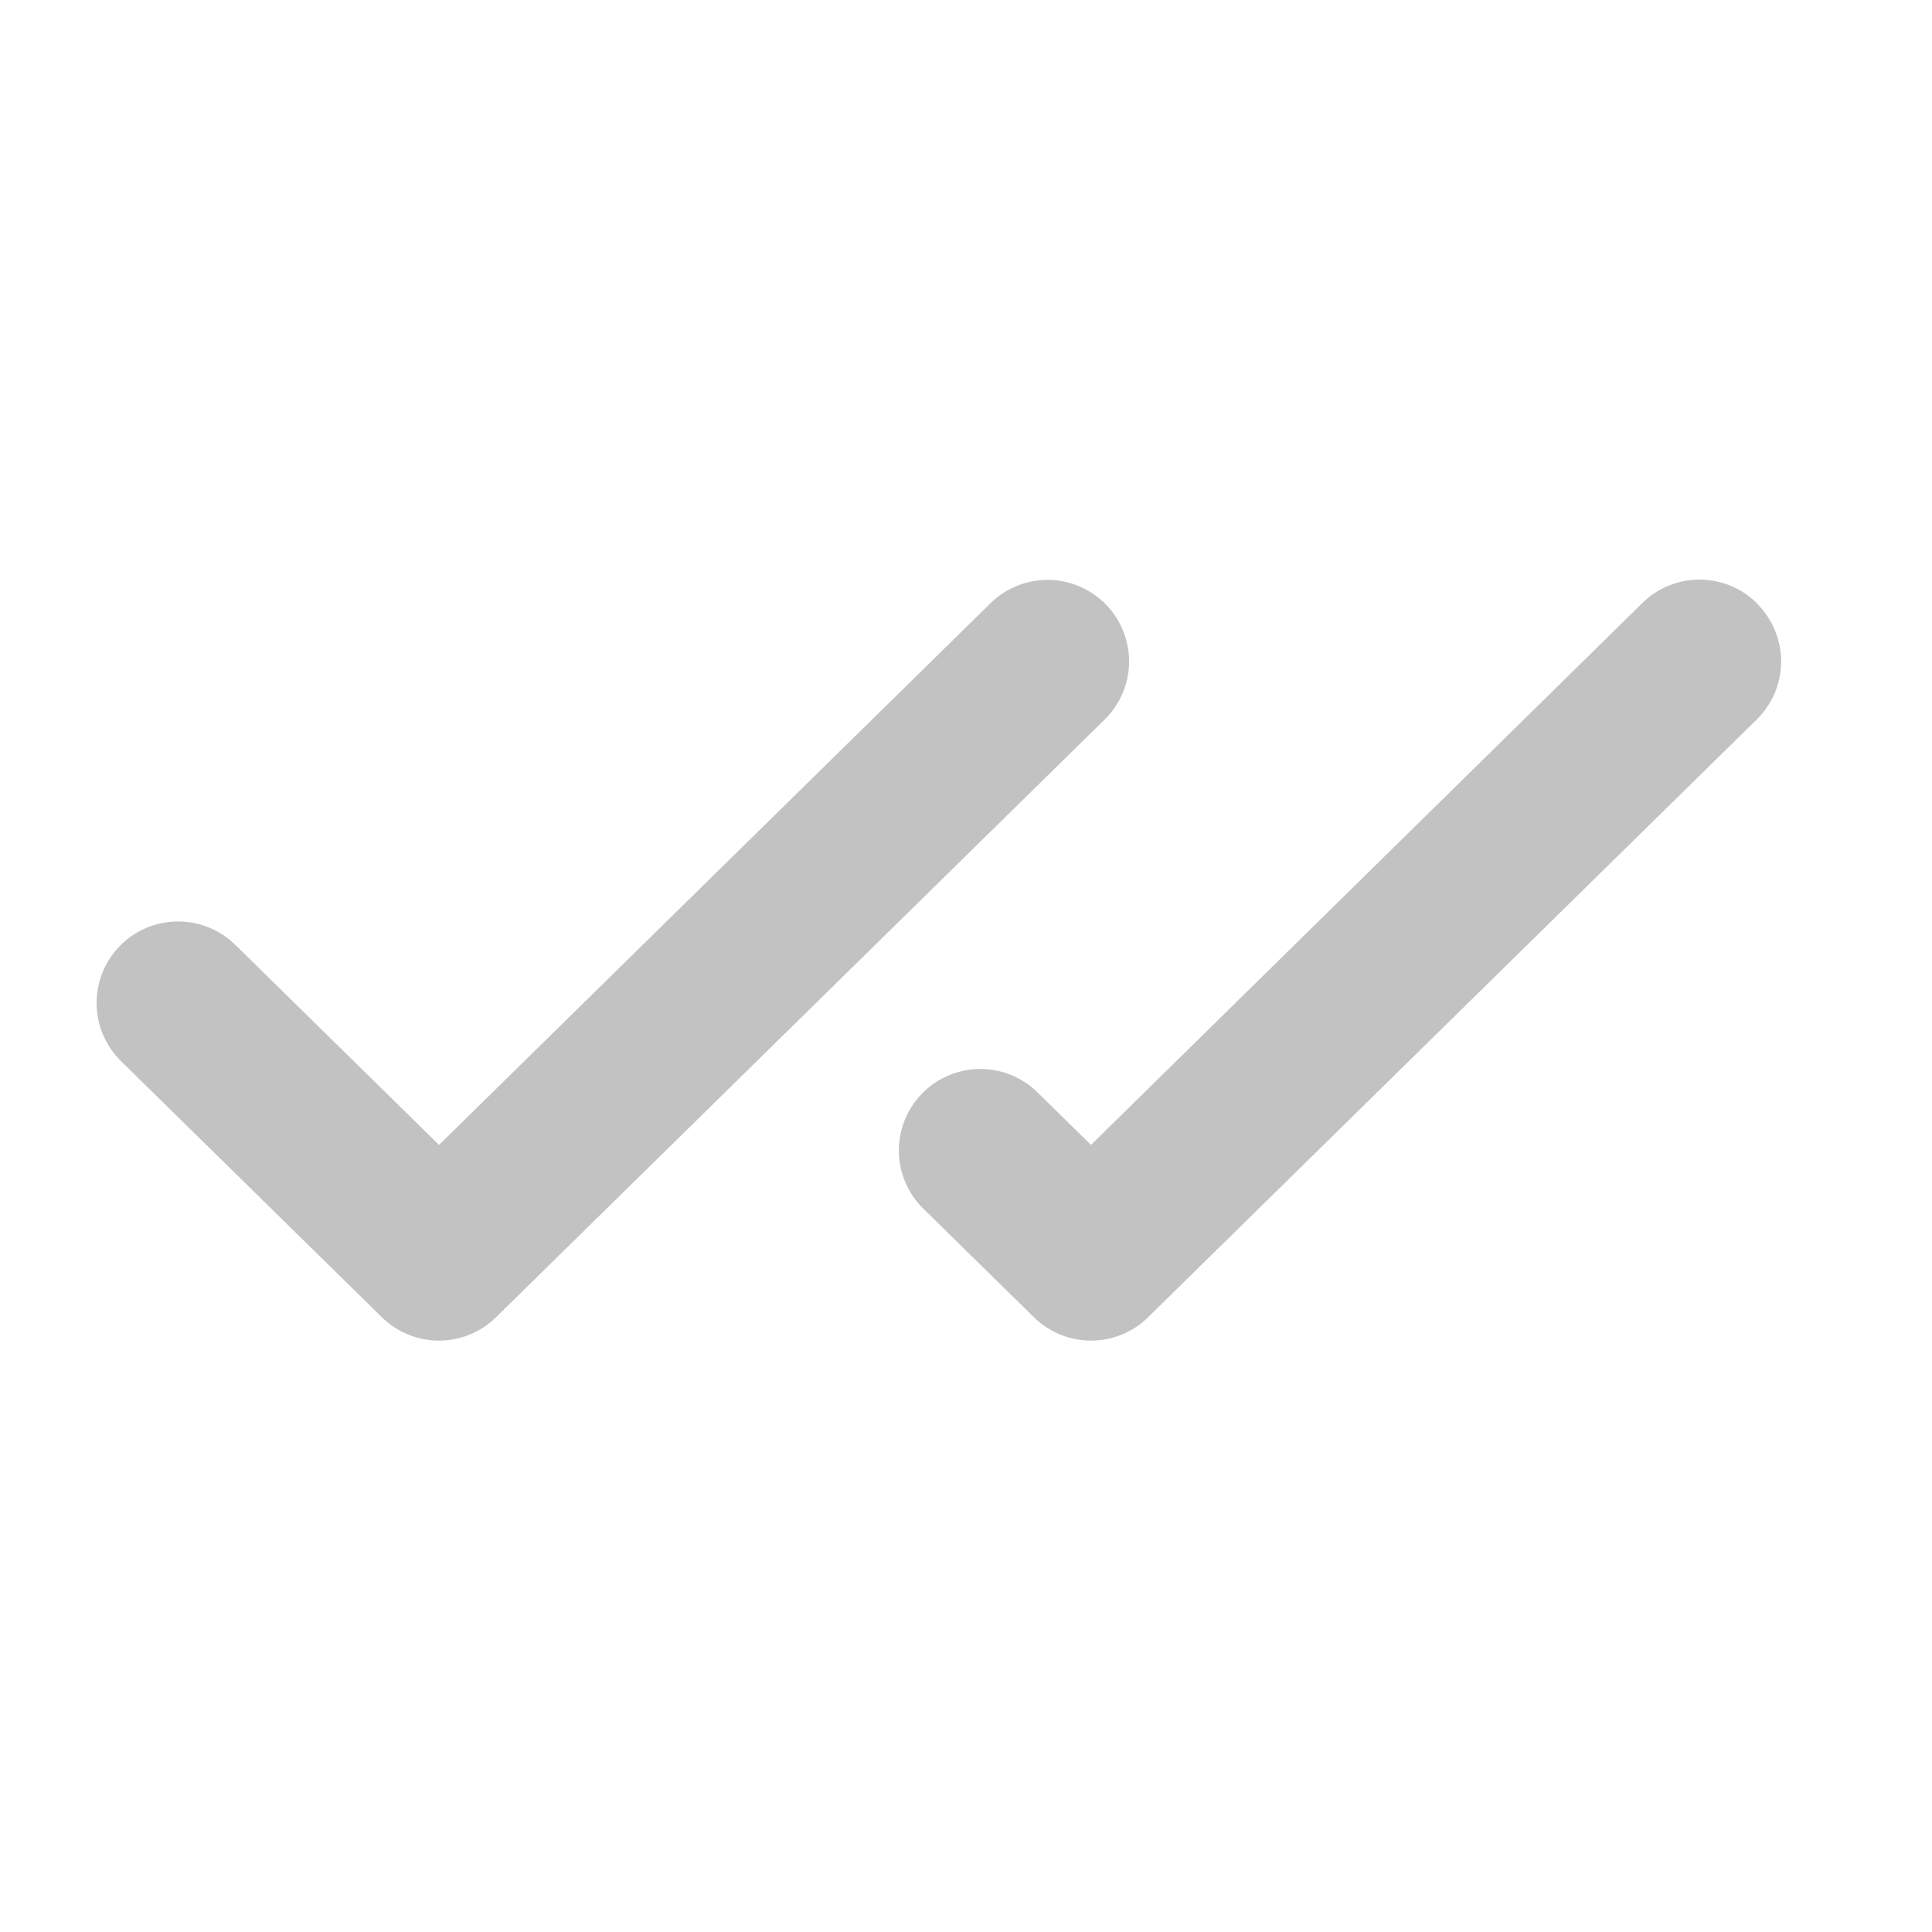 <svg width="20" height="20" viewBox="0 0 20 20" fill="none" xmlns="http://www.w3.org/2000/svg">
<path d="M11.435 7.449L5.135 13.636C4.978 13.791 4.765 13.878 4.544 13.878C4.323 13.878 4.11 13.791 3.953 13.636L1.253 10.985C1.174 10.907 1.111 10.815 1.067 10.713C1.024 10.611 1.001 10.501 1 10.39C0.998 10.166 1.085 9.951 1.242 9.791C1.319 9.712 1.412 9.649 1.514 9.606C1.616 9.562 1.725 9.54 1.836 9.539C2.06 9.537 2.276 9.624 2.435 9.78L4.545 11.852L10.253 6.245C10.413 6.088 10.628 6.001 10.852 6.003C11.076 6.005 11.29 6.096 11.447 6.256C11.603 6.415 11.69 6.631 11.688 6.854C11.687 7.078 11.595 7.292 11.435 7.449ZM18.196 6.253C18.118 6.174 18.026 6.111 17.923 6.067C17.821 6.024 17.712 6.001 17.6 6C17.489 5.999 17.379 6.02 17.276 6.062C17.173 6.103 17.08 6.165 17.001 6.243L11.294 11.852L10.74 11.308C10.58 11.151 10.365 11.064 10.141 11.066C9.917 11.068 9.704 11.159 9.547 11.318C9.39 11.478 9.303 11.693 9.305 11.917C9.307 12.141 9.398 12.354 9.557 12.511L10.703 13.636C10.861 13.791 11.073 13.878 11.294 13.878C11.515 13.878 11.728 13.791 11.885 13.636L18.185 7.449C18.264 7.371 18.327 7.279 18.371 7.177C18.414 7.075 18.437 6.965 18.438 6.854C18.439 6.744 18.418 6.634 18.376 6.531C18.335 6.428 18.273 6.335 18.196 6.256V6.253Z" fill="#0D0D0D" fill-opacity="0.25"/>
</svg>
